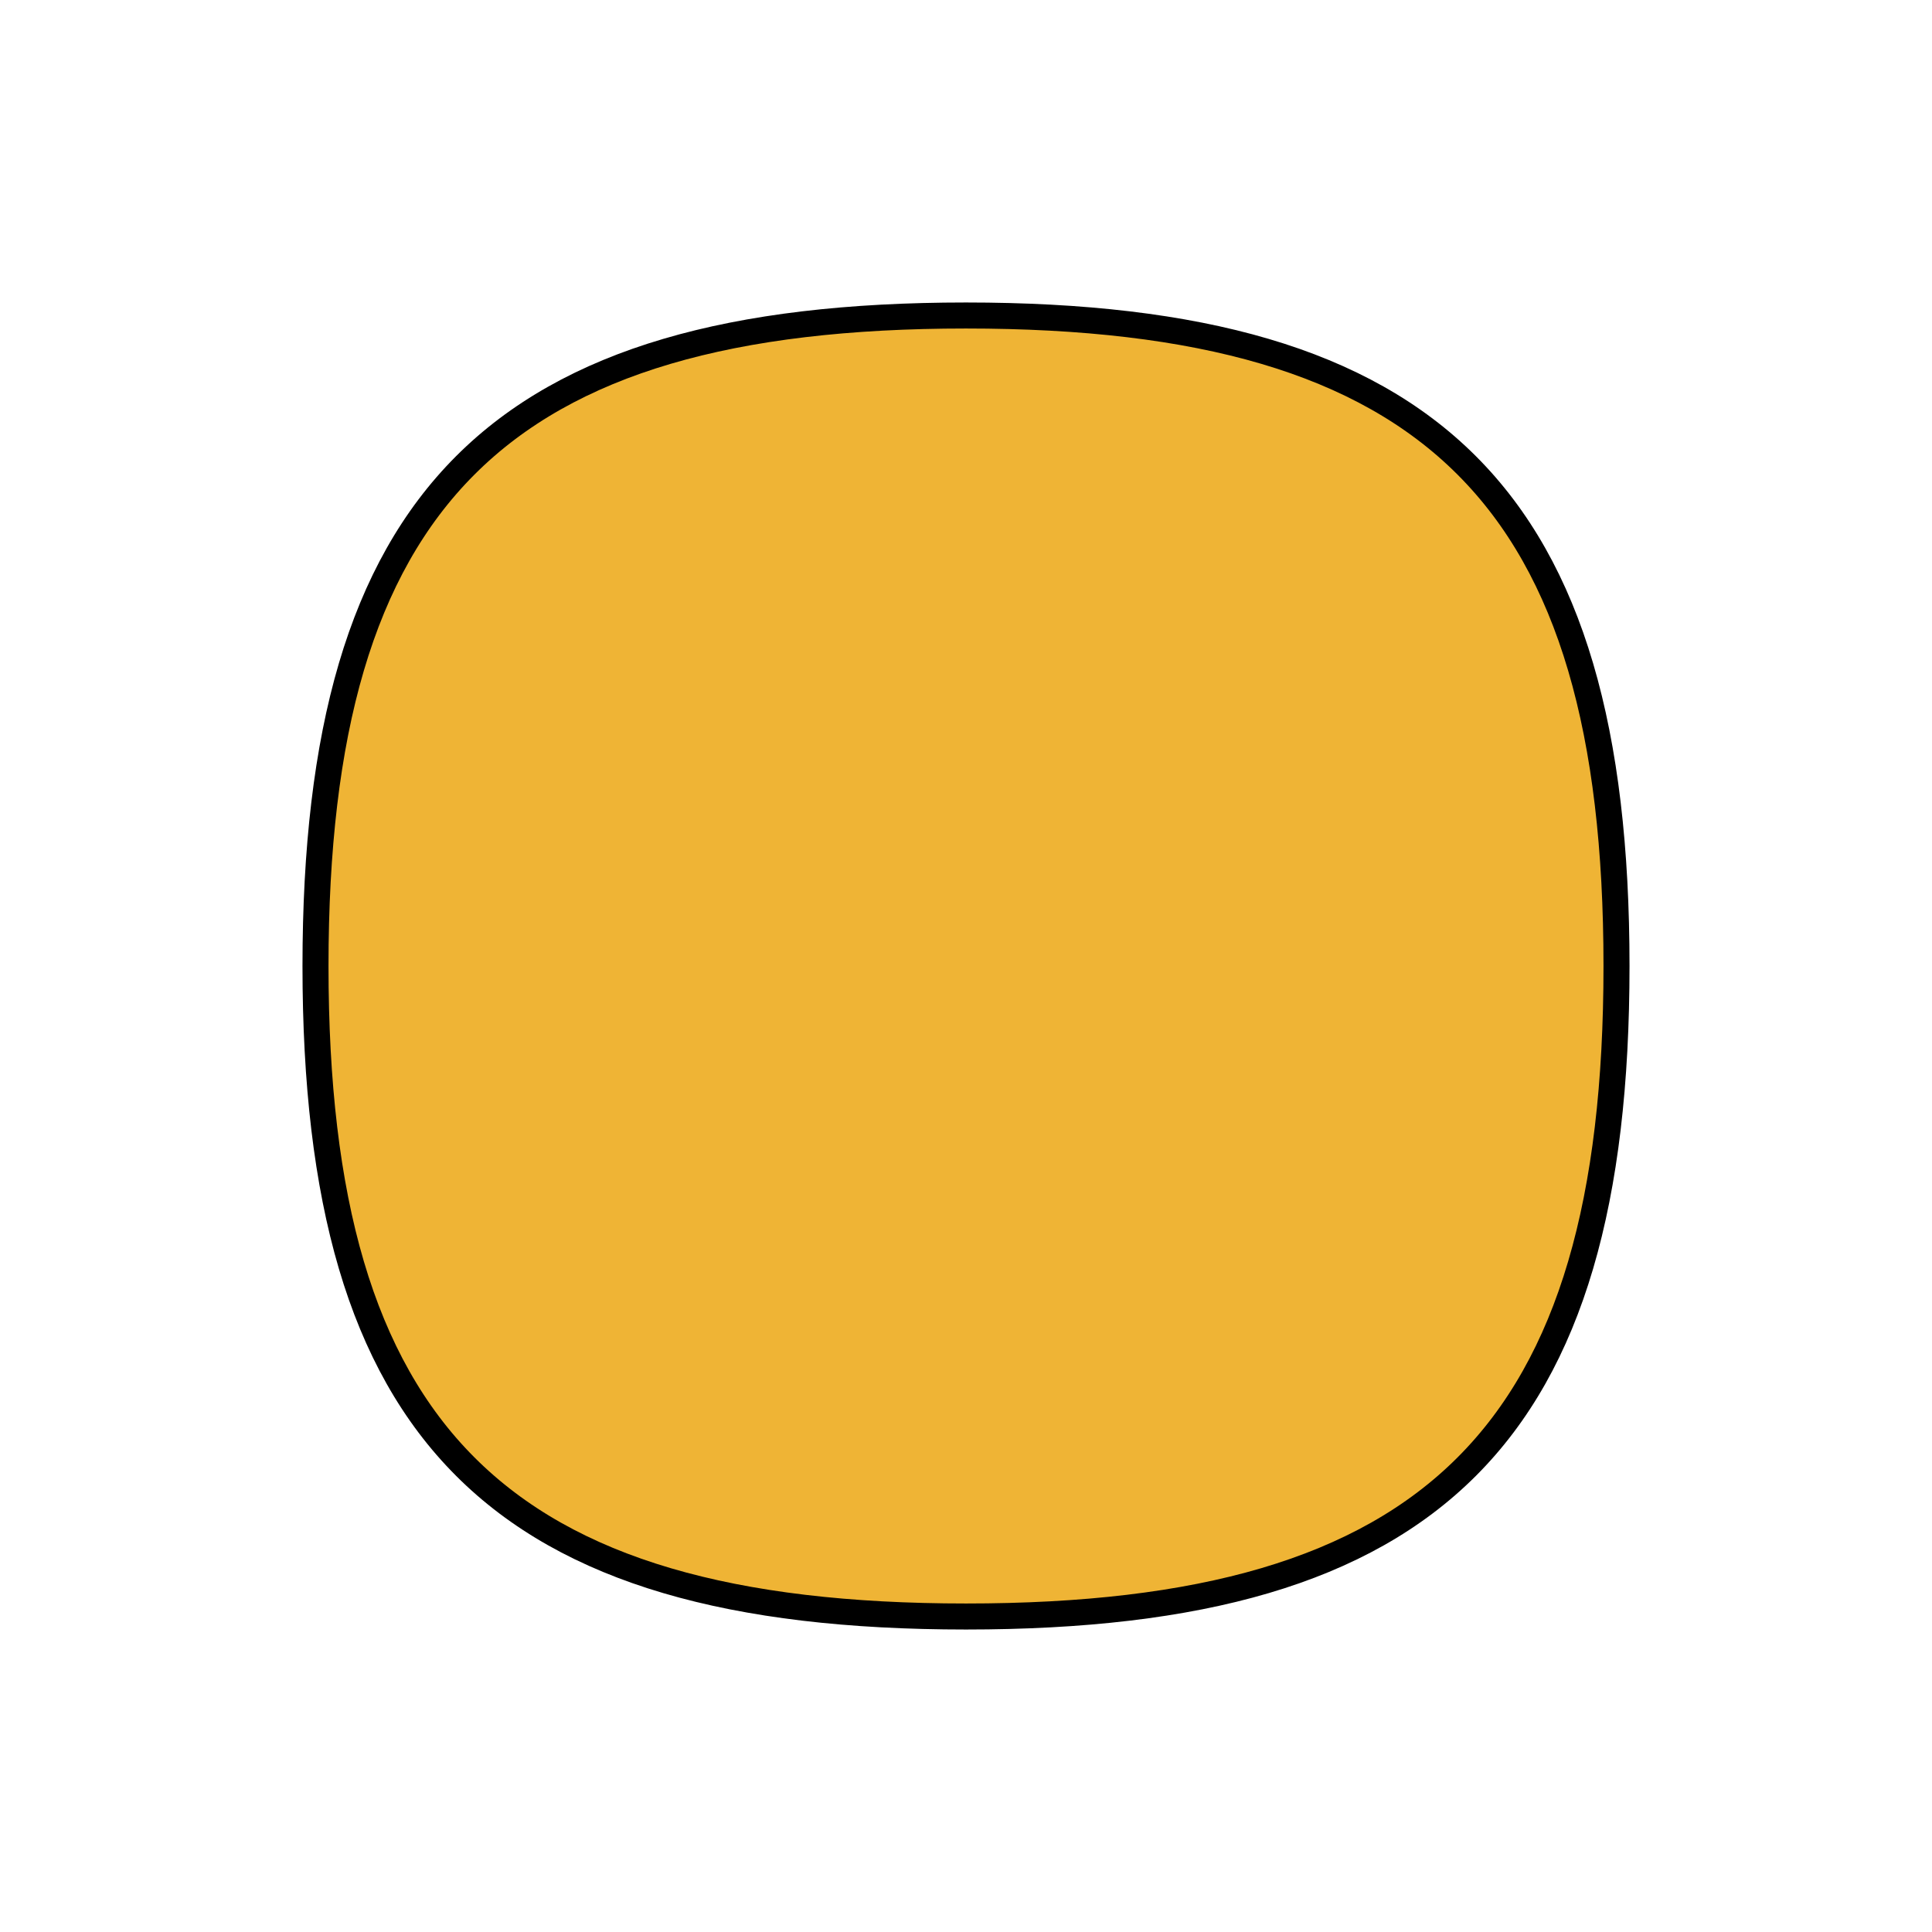 <svg xmlns="http://www.w3.org/2000/svg" width="289" height="289" viewBox="-4 -4 297 297" fill="none">
  <path d="M 244.5 144.5 C 244.5 216.412, 216.418 244.5, 144.506 244.5 C 72.594 244.5, 44.5 216.419, 44.5 144.507 C 44.5 72.595, 72.581 44.5, 144.493 44.5 C 216.405 44.5, 244.5 72.588, 244.5 144.5 Z" fill="#EFB435" stroke="#000000" stroke-width="4" />
</svg>